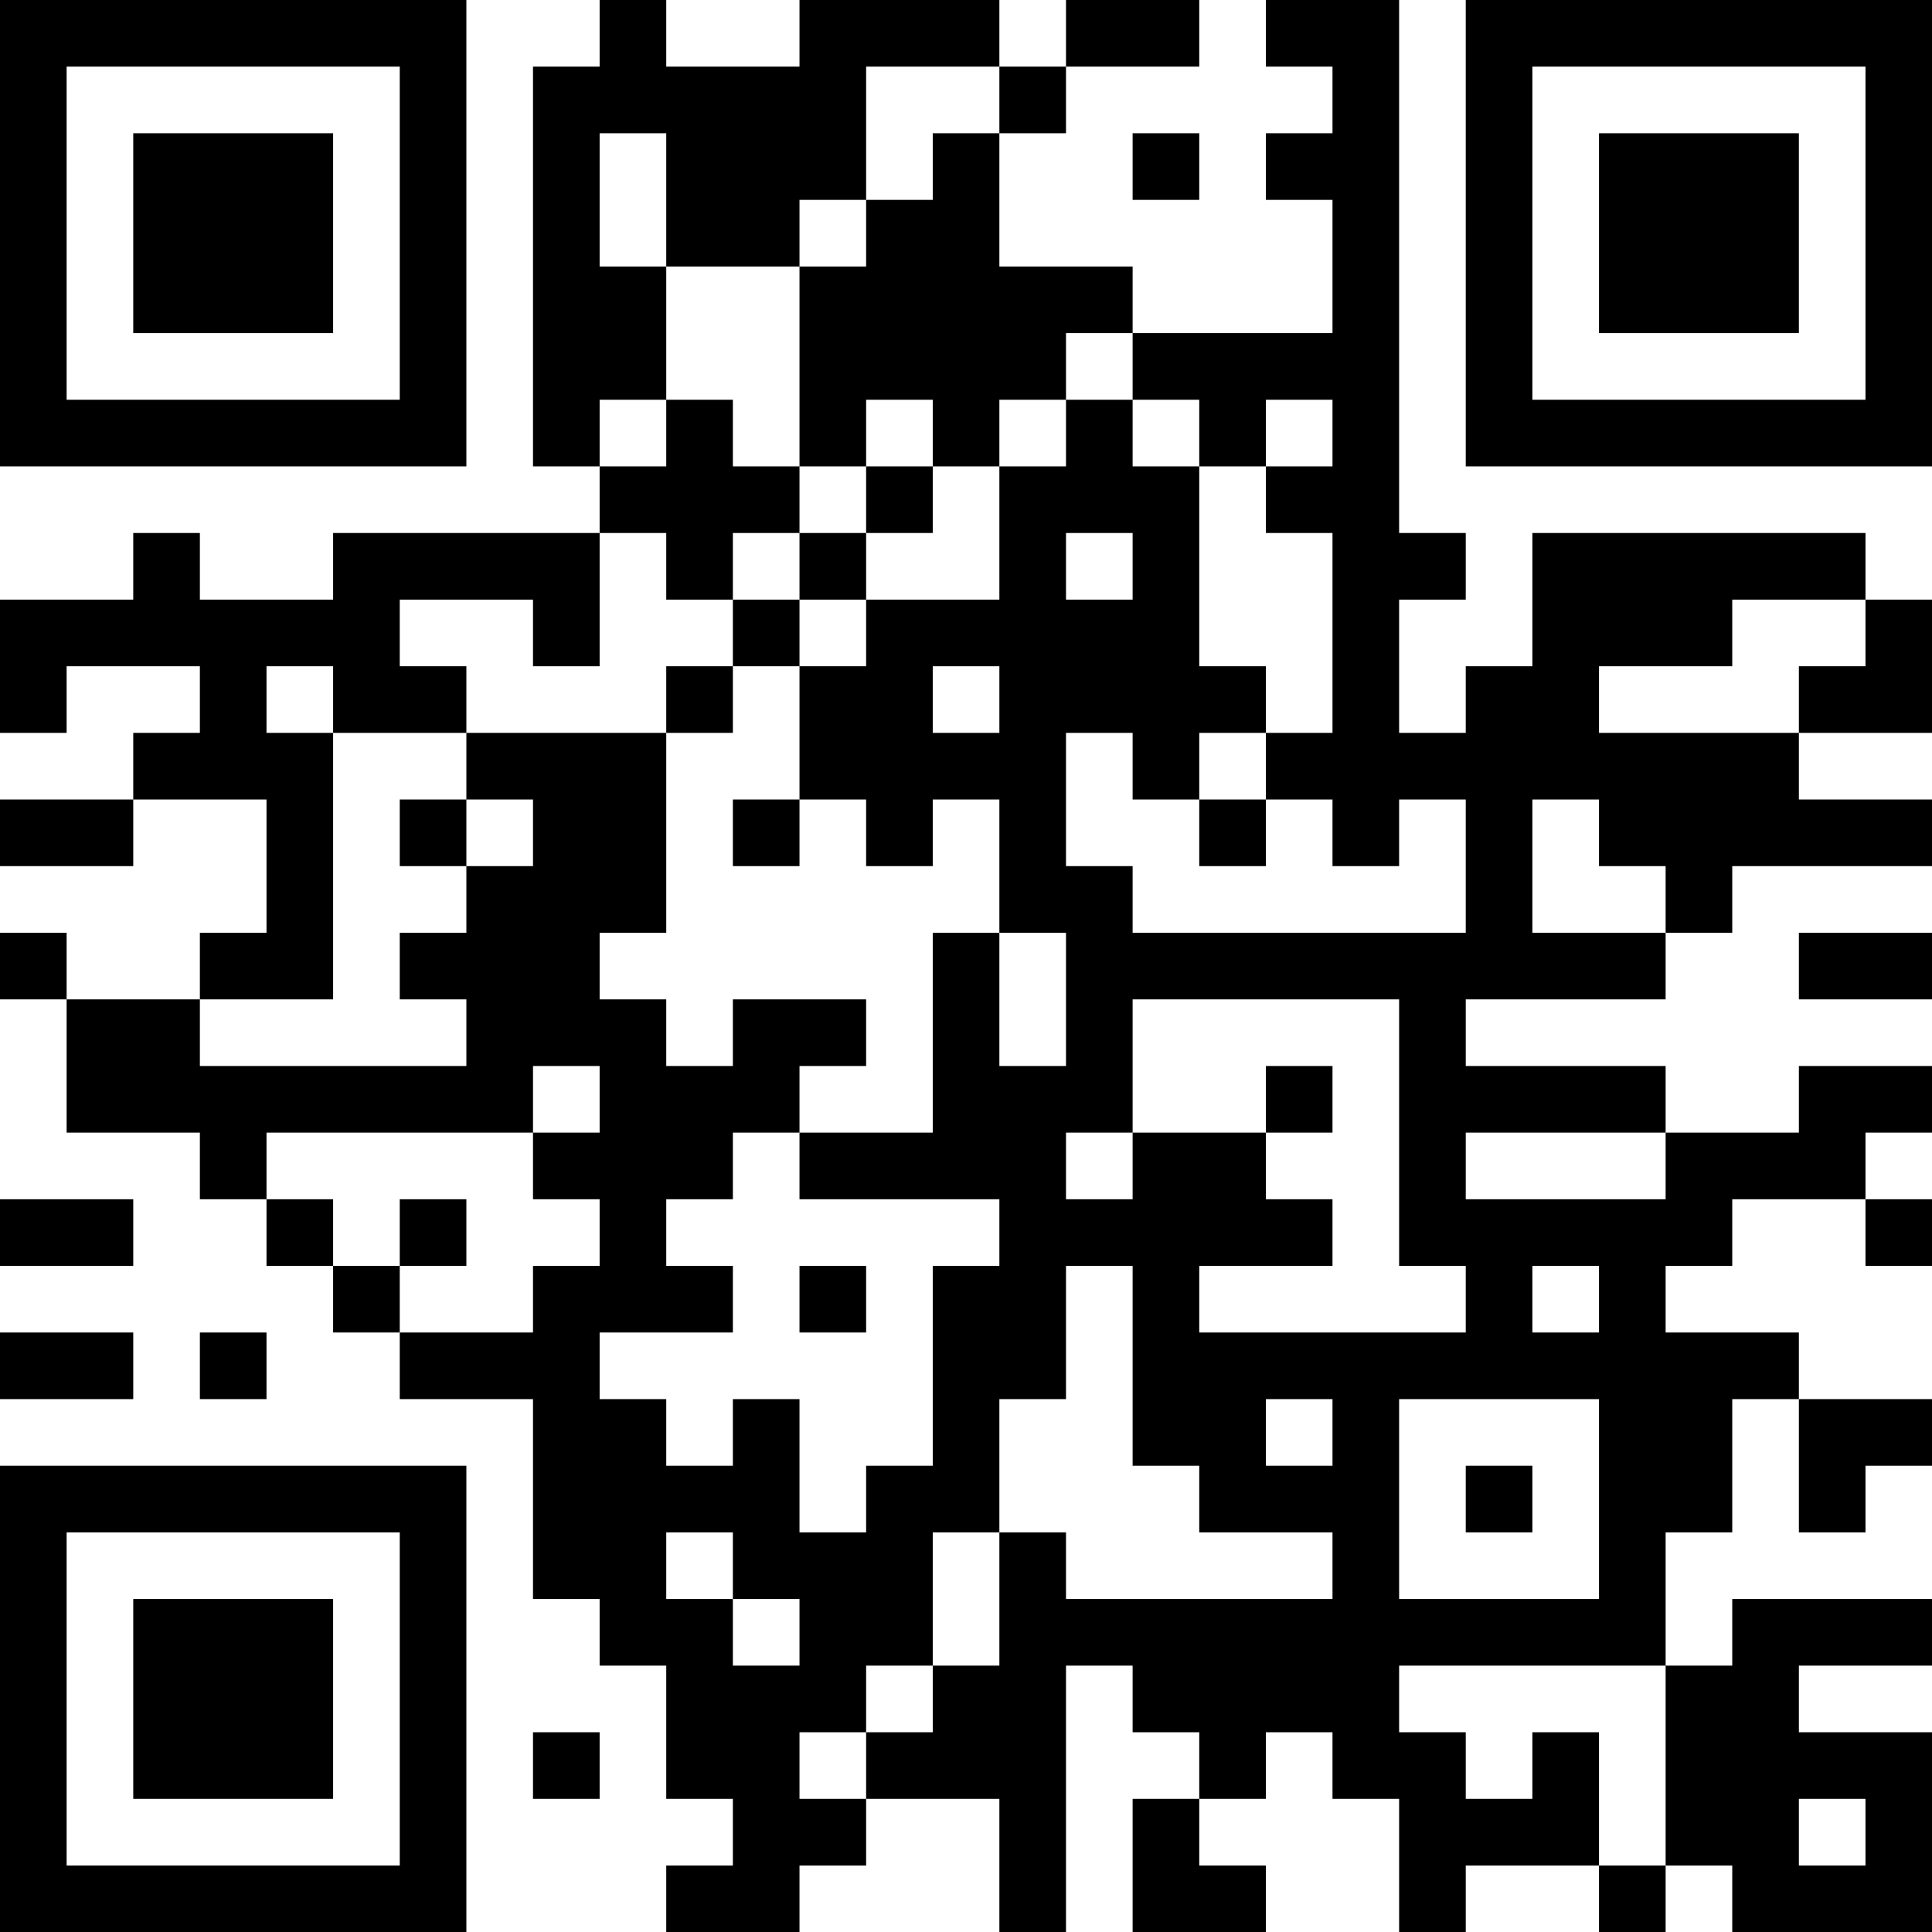 <?xml version="1.0" encoding="UTF-8"?>
<svg xmlns="http://www.w3.org/2000/svg" version="1.1" width="200" height="200" viewBox="0 0 200 200"><rect x="0" y="0" width="200" height="200" fill="#ffffff"/><g transform="scale(6.897)"><g transform="translate(0,0)"><path fill-rule="evenodd" d="M9 0L9 1L8 1L8 7L9 7L9 8L5 8L5 9L3 9L3 8L2 8L2 9L0 9L0 11L1 11L1 10L3 10L3 11L2 11L2 12L0 12L0 13L2 13L2 12L4 12L4 14L3 14L3 15L1 15L1 14L0 14L0 15L1 15L1 17L3 17L3 18L4 18L4 19L5 19L5 20L6 20L6 21L8 21L8 24L9 24L9 25L10 25L10 27L11 27L11 28L10 28L10 29L12 29L12 28L13 28L13 27L15 27L15 29L16 29L16 25L17 25L17 26L18 26L18 27L17 27L17 29L19 29L19 28L18 28L18 27L19 27L19 26L20 26L20 27L21 27L21 29L22 29L22 28L24 28L24 29L25 29L25 28L26 28L26 29L29 29L29 26L27 26L27 25L29 25L29 24L26 24L26 25L25 25L25 23L26 23L26 21L27 21L27 23L28 23L28 22L29 22L29 21L27 21L27 20L25 20L25 19L26 19L26 18L28 18L28 19L29 19L29 18L28 18L28 17L29 17L29 16L27 16L27 17L25 17L25 16L22 16L22 15L25 15L25 14L26 14L26 13L29 13L29 12L27 12L27 11L29 11L29 9L28 9L28 8L23 8L23 10L22 10L22 11L21 11L21 9L22 9L22 8L21 8L21 0L19 0L19 1L20 1L20 2L19 2L19 3L20 3L20 5L17 5L17 4L15 4L15 2L16 2L16 1L18 1L18 0L16 0L16 1L15 1L15 0L12 0L12 1L10 1L10 0ZM13 1L13 3L12 3L12 4L10 4L10 2L9 2L9 4L10 4L10 6L9 6L9 7L10 7L10 6L11 6L11 7L12 7L12 8L11 8L11 9L10 9L10 8L9 8L9 10L8 10L8 9L6 9L6 10L7 10L7 11L5 11L5 10L4 10L4 11L5 11L5 15L3 15L3 16L7 16L7 15L6 15L6 14L7 14L7 13L8 13L8 12L7 12L7 11L10 11L10 14L9 14L9 15L10 15L10 16L11 16L11 15L13 15L13 16L12 16L12 17L11 17L11 18L10 18L10 19L11 19L11 20L9 20L9 21L10 21L10 22L11 22L11 21L12 21L12 23L13 23L13 22L14 22L14 19L15 19L15 18L12 18L12 17L14 17L14 14L15 14L15 16L16 16L16 14L15 14L15 12L14 12L14 13L13 13L13 12L12 12L12 10L13 10L13 9L15 9L15 7L16 7L16 6L17 6L17 7L18 7L18 10L19 10L19 11L18 11L18 12L17 12L17 11L16 11L16 13L17 13L17 14L22 14L22 12L21 12L21 13L20 13L20 12L19 12L19 11L20 11L20 8L19 8L19 7L20 7L20 6L19 6L19 7L18 7L18 6L17 6L17 5L16 5L16 6L15 6L15 7L14 7L14 6L13 6L13 7L12 7L12 4L13 4L13 3L14 3L14 2L15 2L15 1ZM17 2L17 3L18 3L18 2ZM13 7L13 8L12 8L12 9L11 9L11 10L10 10L10 11L11 11L11 10L12 10L12 9L13 9L13 8L14 8L14 7ZM16 8L16 9L17 9L17 8ZM26 9L26 10L24 10L24 11L27 11L27 10L28 10L28 9ZM14 10L14 11L15 11L15 10ZM6 12L6 13L7 13L7 12ZM11 12L11 13L12 13L12 12ZM18 12L18 13L19 13L19 12ZM23 12L23 14L25 14L25 13L24 13L24 12ZM27 14L27 15L29 15L29 14ZM17 15L17 17L16 17L16 18L17 18L17 17L19 17L19 18L20 18L20 19L18 19L18 20L22 20L22 19L21 19L21 15ZM8 16L8 17L4 17L4 18L5 18L5 19L6 19L6 20L8 20L8 19L9 19L9 18L8 18L8 17L9 17L9 16ZM19 16L19 17L20 17L20 16ZM22 17L22 18L25 18L25 17ZM0 18L0 19L2 19L2 18ZM6 18L6 19L7 19L7 18ZM12 19L12 20L13 20L13 19ZM16 19L16 21L15 21L15 23L14 23L14 25L13 25L13 26L12 26L12 27L13 27L13 26L14 26L14 25L15 25L15 23L16 23L16 24L20 24L20 23L18 23L18 22L17 22L17 19ZM23 19L23 20L24 20L24 19ZM0 20L0 21L2 21L2 20ZM3 20L3 21L4 21L4 20ZM19 21L19 22L20 22L20 21ZM21 21L21 24L24 24L24 21ZM22 22L22 23L23 23L23 22ZM10 23L10 24L11 24L11 25L12 25L12 24L11 24L11 23ZM21 25L21 26L22 26L22 27L23 27L23 26L24 26L24 28L25 28L25 25ZM8 26L8 27L9 27L9 26ZM27 27L27 28L28 28L28 27ZM0 0L0 7L7 7L7 0ZM1 1L1 6L6 6L6 1ZM2 2L2 5L5 5L5 2ZM22 0L22 7L29 7L29 0ZM23 1L23 6L28 6L28 1ZM24 2L24 5L27 5L27 2ZM0 22L0 29L7 29L7 22ZM1 23L1 28L6 28L6 23ZM2 24L2 27L5 27L5 24Z" fill="#000000"/></g></g></svg>

